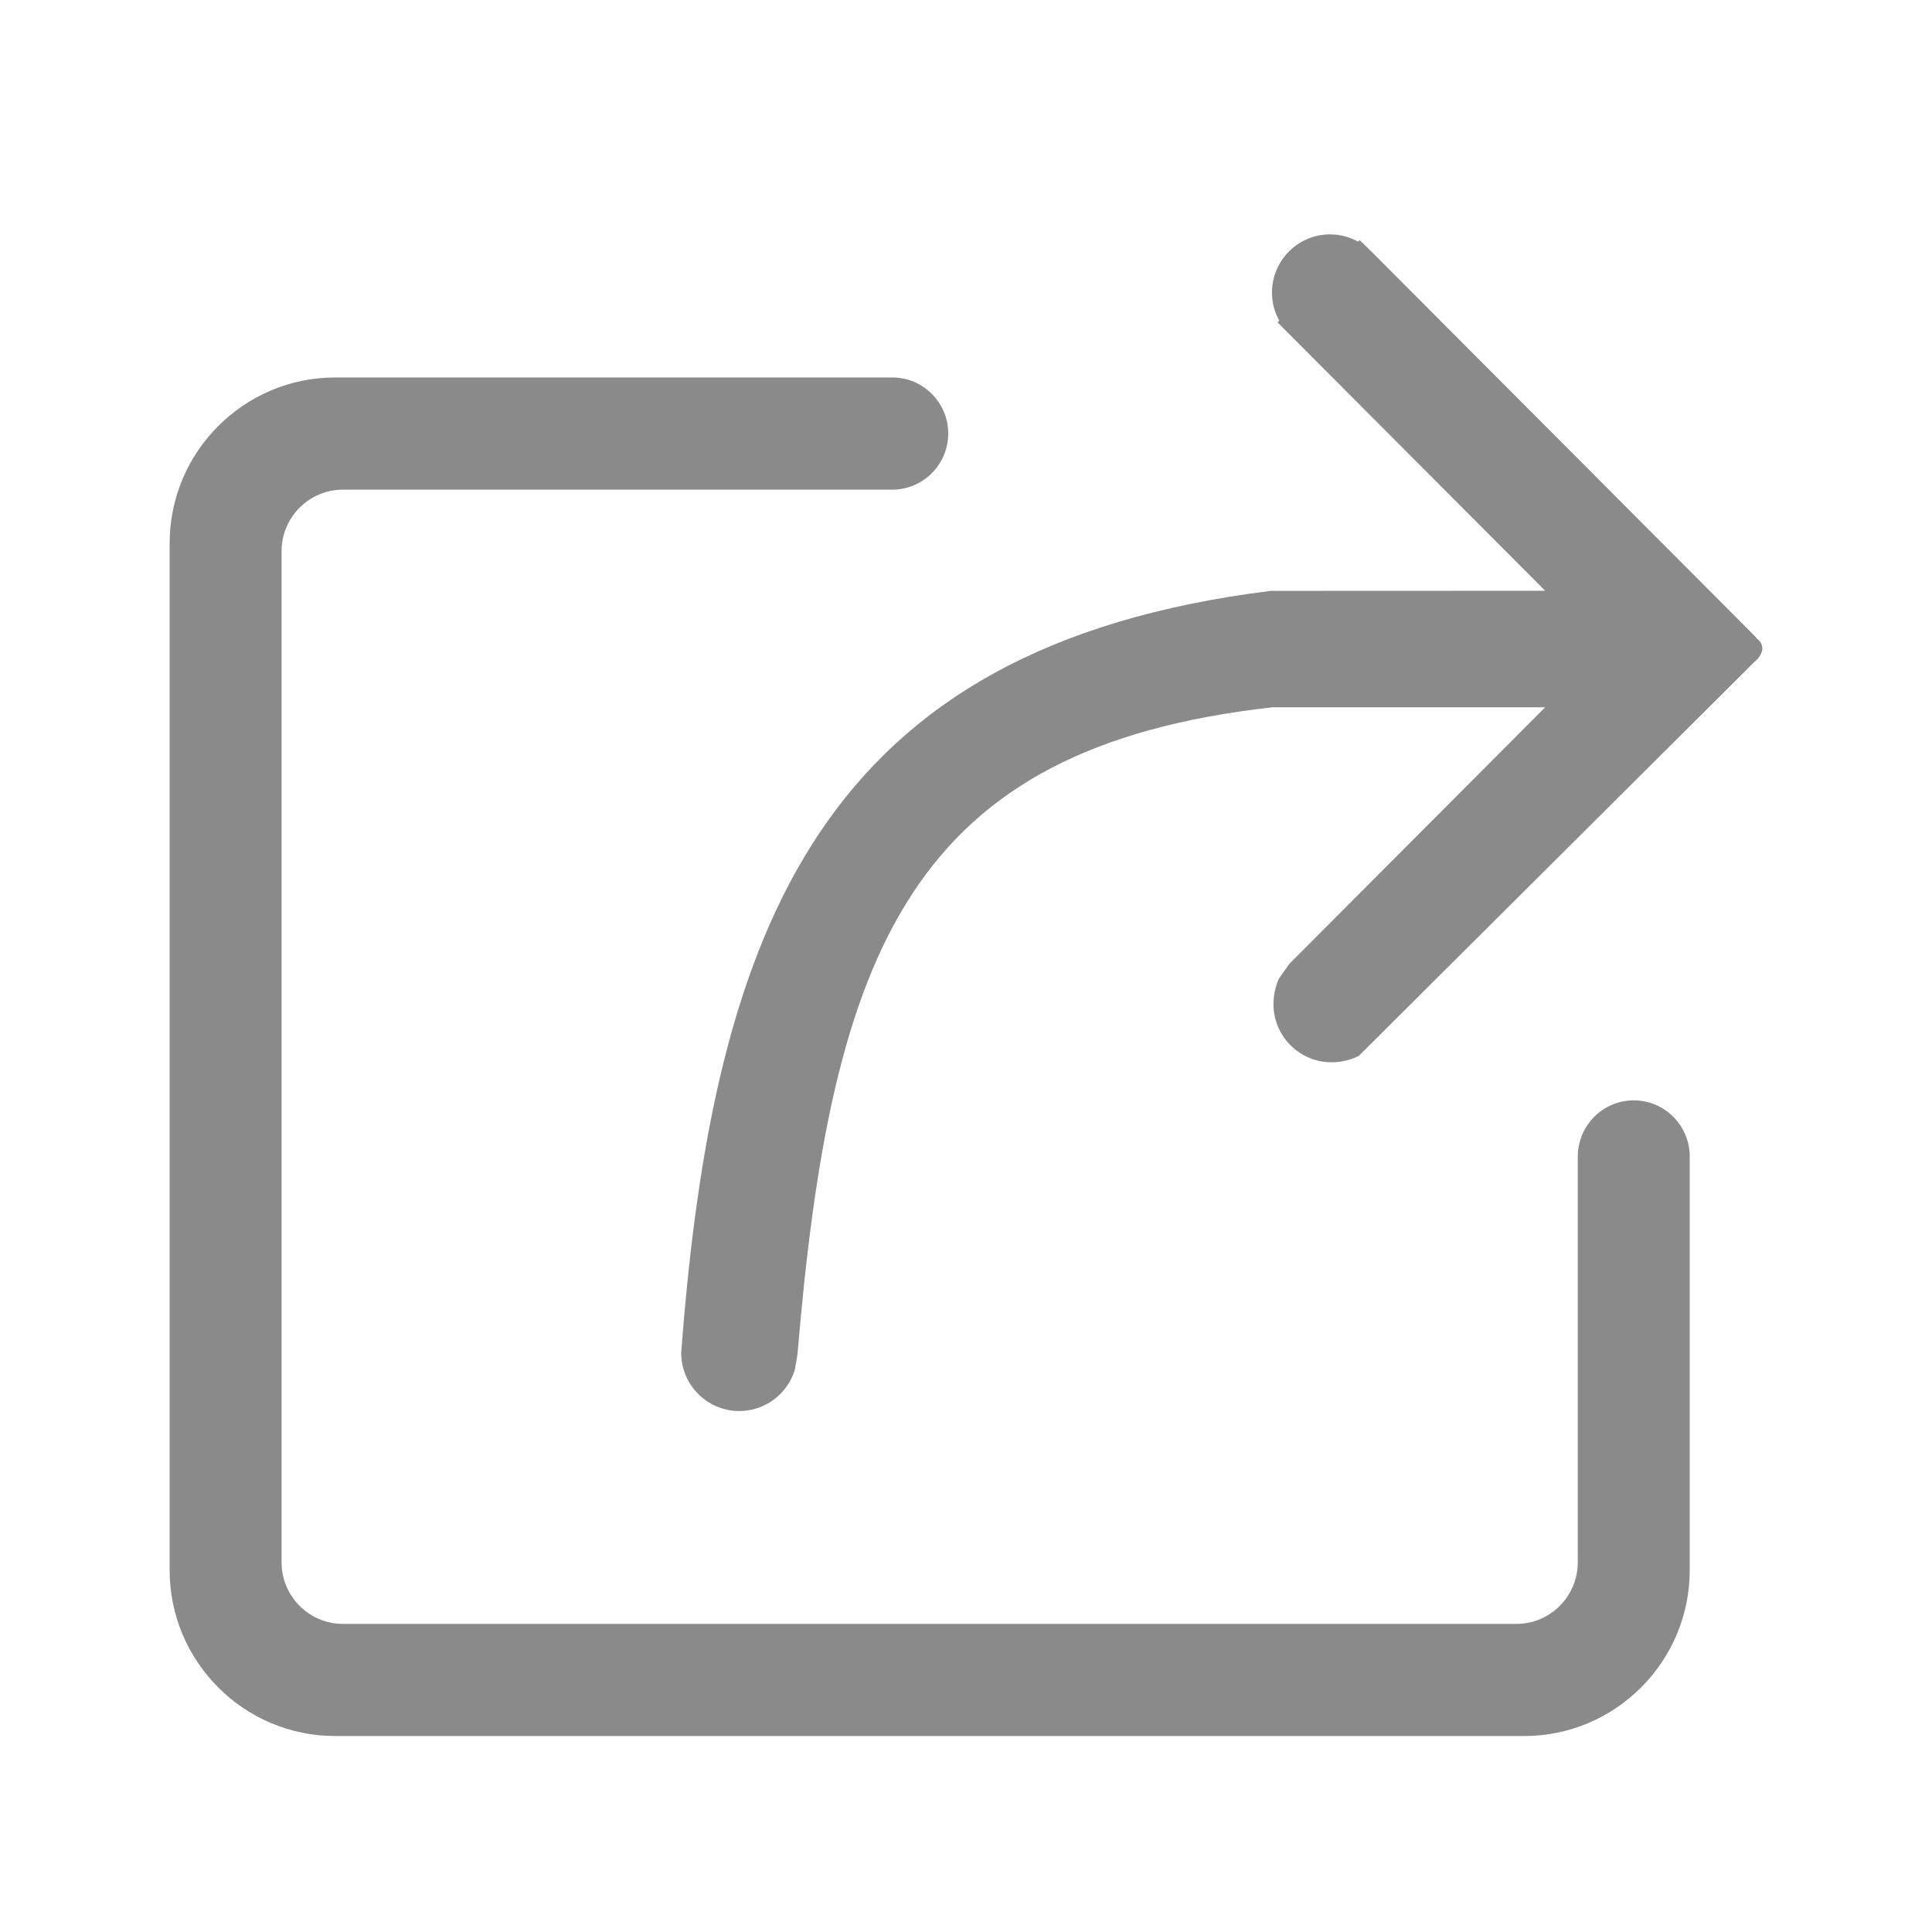 <?xml version="1.0" standalone="no"?><!DOCTYPE svg PUBLIC "-//W3C//DTD SVG 1.1//EN" "http://www.w3.org/Graphics/SVG/1.1/DTD/svg11.dtd"><svg t="1639880401226" class="icon" viewBox="0 0 1024 1024" version="1.1" xmlns="http://www.w3.org/2000/svg" p-id="2641" xmlns:xlink="http://www.w3.org/1999/xlink" width="16" height="16"><defs><style type="text/css"></style></defs><path d="M865.923 583.212c-16.277 0-29.581 13.247-29.668 29.727l0 215.126c0 17.993-14.587 32.637-32.521 32.637L181.763 860.702c-17.935 0-32.521-14.646-32.521-32.637L149.242 292.156c0-17.993 14.586-32.637 32.521-32.637l291.231 0c16.304-0.03 29.581-13.363 29.581-29.725 0-16.392-13.276-29.727-29.61-29.727l-295.336 0c-48.358 0-87.722 39.451-87.722 87.926l0 544.205c0 48.475 39.364 87.926 87.722 87.926l630.24 0c48.358 0 87.721-39.451 87.721-87.926L895.588 612.763C895.501 596.459 882.197 583.212 865.923 583.212z" p-id="2642" fill="#8a8a8a"></path><path d="M930.819 338.183l0-0.318L727.076 133.512l-6.436-6.26-0.815 0.844c-4.512-2.533-9.607-3.873-14.877-3.873-16.975 0-30.775 13.83-30.775 30.832 0 5.299 1.338 10.394 3.873 14.908l-0.904 0.931 141.846 142.224-145.573 0.057C436.396 342.727 378.198 489.376 361.049 717.05c0 17.004 13.8 30.832 30.773 30.832 13.859 0 25.621-9.229 29.464-21.894l1.398-8.181c18.022-215.329 60.47-321.568 251.84-342.938l144.466 0L683.433 510.805l-5.502 7.744c-1.951 4.104-2.97 9.113-2.97 13.655 0 17.002 13.799 30.832 30.773 30.832 4.832 0 10.16-1.165 14.44-3.377L929.954 350.74c1.86-1.306 4.14-4.525 4.14-6.971C934.093 341.324 932.679 339.489 930.819 338.183z" p-id="2643" fill="#8a8a8a"></path></svg>